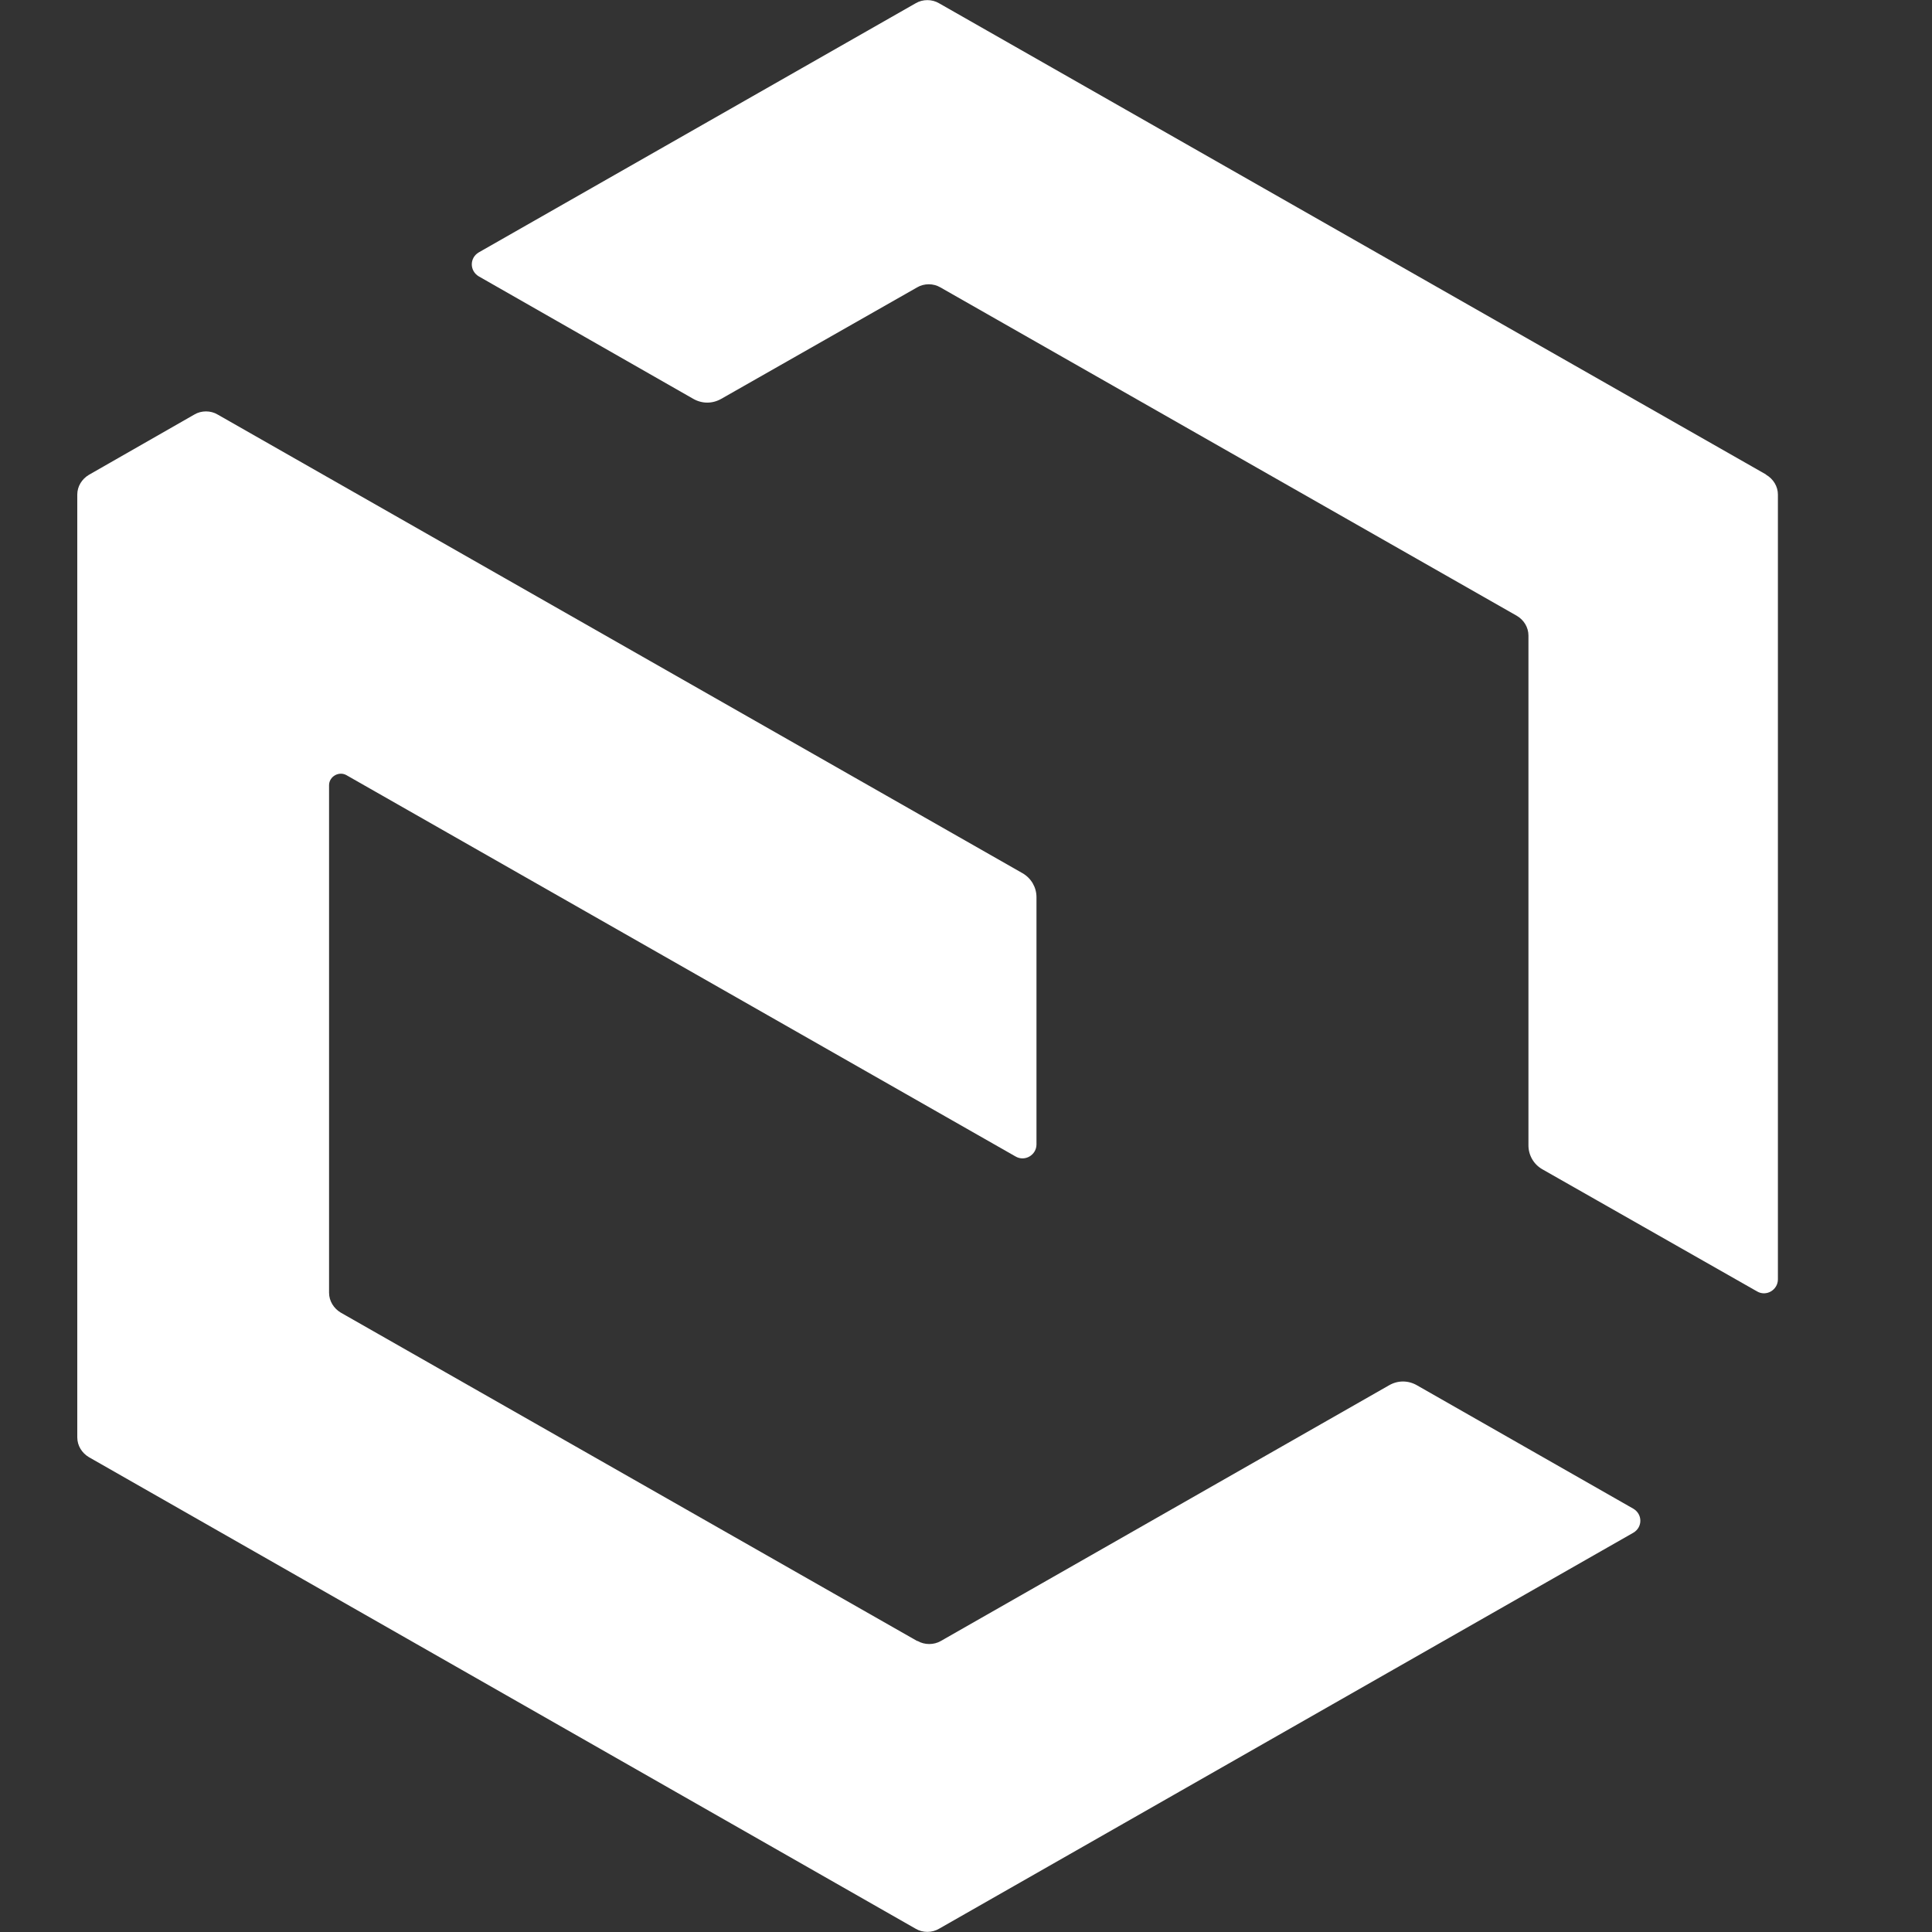 <svg class="graphic-icon" height="100%" viewBox="0 0 25 25" width="100%" xmlns="http://www.w3.org/2000/svg"><rect x="0" y="0" width="25" height="25" fill="#333333" stroke="none"/><path d="M11.867 21.234L4.409 16.985C4.319 16.931 4.258 16.835 4.258 16.728V10.161C4.258 10.048 4.385 9.976 4.482 10.03L13.14 14.964C13.261 15.036 13.412 14.946 13.412 14.809V11.609C13.412 11.484 13.346 11.365 13.231 11.299L2.816 5.364C2.726 5.31 2.605 5.31 2.515 5.364L1.151 6.144C1.06 6.198 1 6.293 1 6.4V18.599C1 18.707 1.06 18.802 1.151 18.856L11.849 24.958C11.94 25.012 12.06 25.012 12.151 24.958L21.136 19.833C21.256 19.762 21.256 19.595 21.136 19.523L18.336 17.926C18.221 17.86 18.088 17.86 17.974 17.926L12.175 21.234C12.085 21.287 11.964 21.287 11.873 21.234H11.867Z" fill="#ffffff"></path><path d="M22.849 6.138L12.151 0.042C12.06 -0.012 11.94 -0.012 11.849 0.042L6.195 3.266C6.075 3.337 6.075 3.504 6.195 3.576L8.971 5.161C9.086 5.226 9.218 5.226 9.333 5.161L11.867 3.719C11.958 3.665 12.078 3.665 12.169 3.719L19.627 7.968C19.718 8.021 19.778 8.117 19.778 8.224V14.821C19.778 14.946 19.844 15.066 19.959 15.131L22.735 16.71C22.855 16.782 23.006 16.692 23.006 16.555V6.4C23.006 6.293 22.946 6.198 22.855 6.144L22.849 6.138Z" fill="#ffffff"></path></svg>